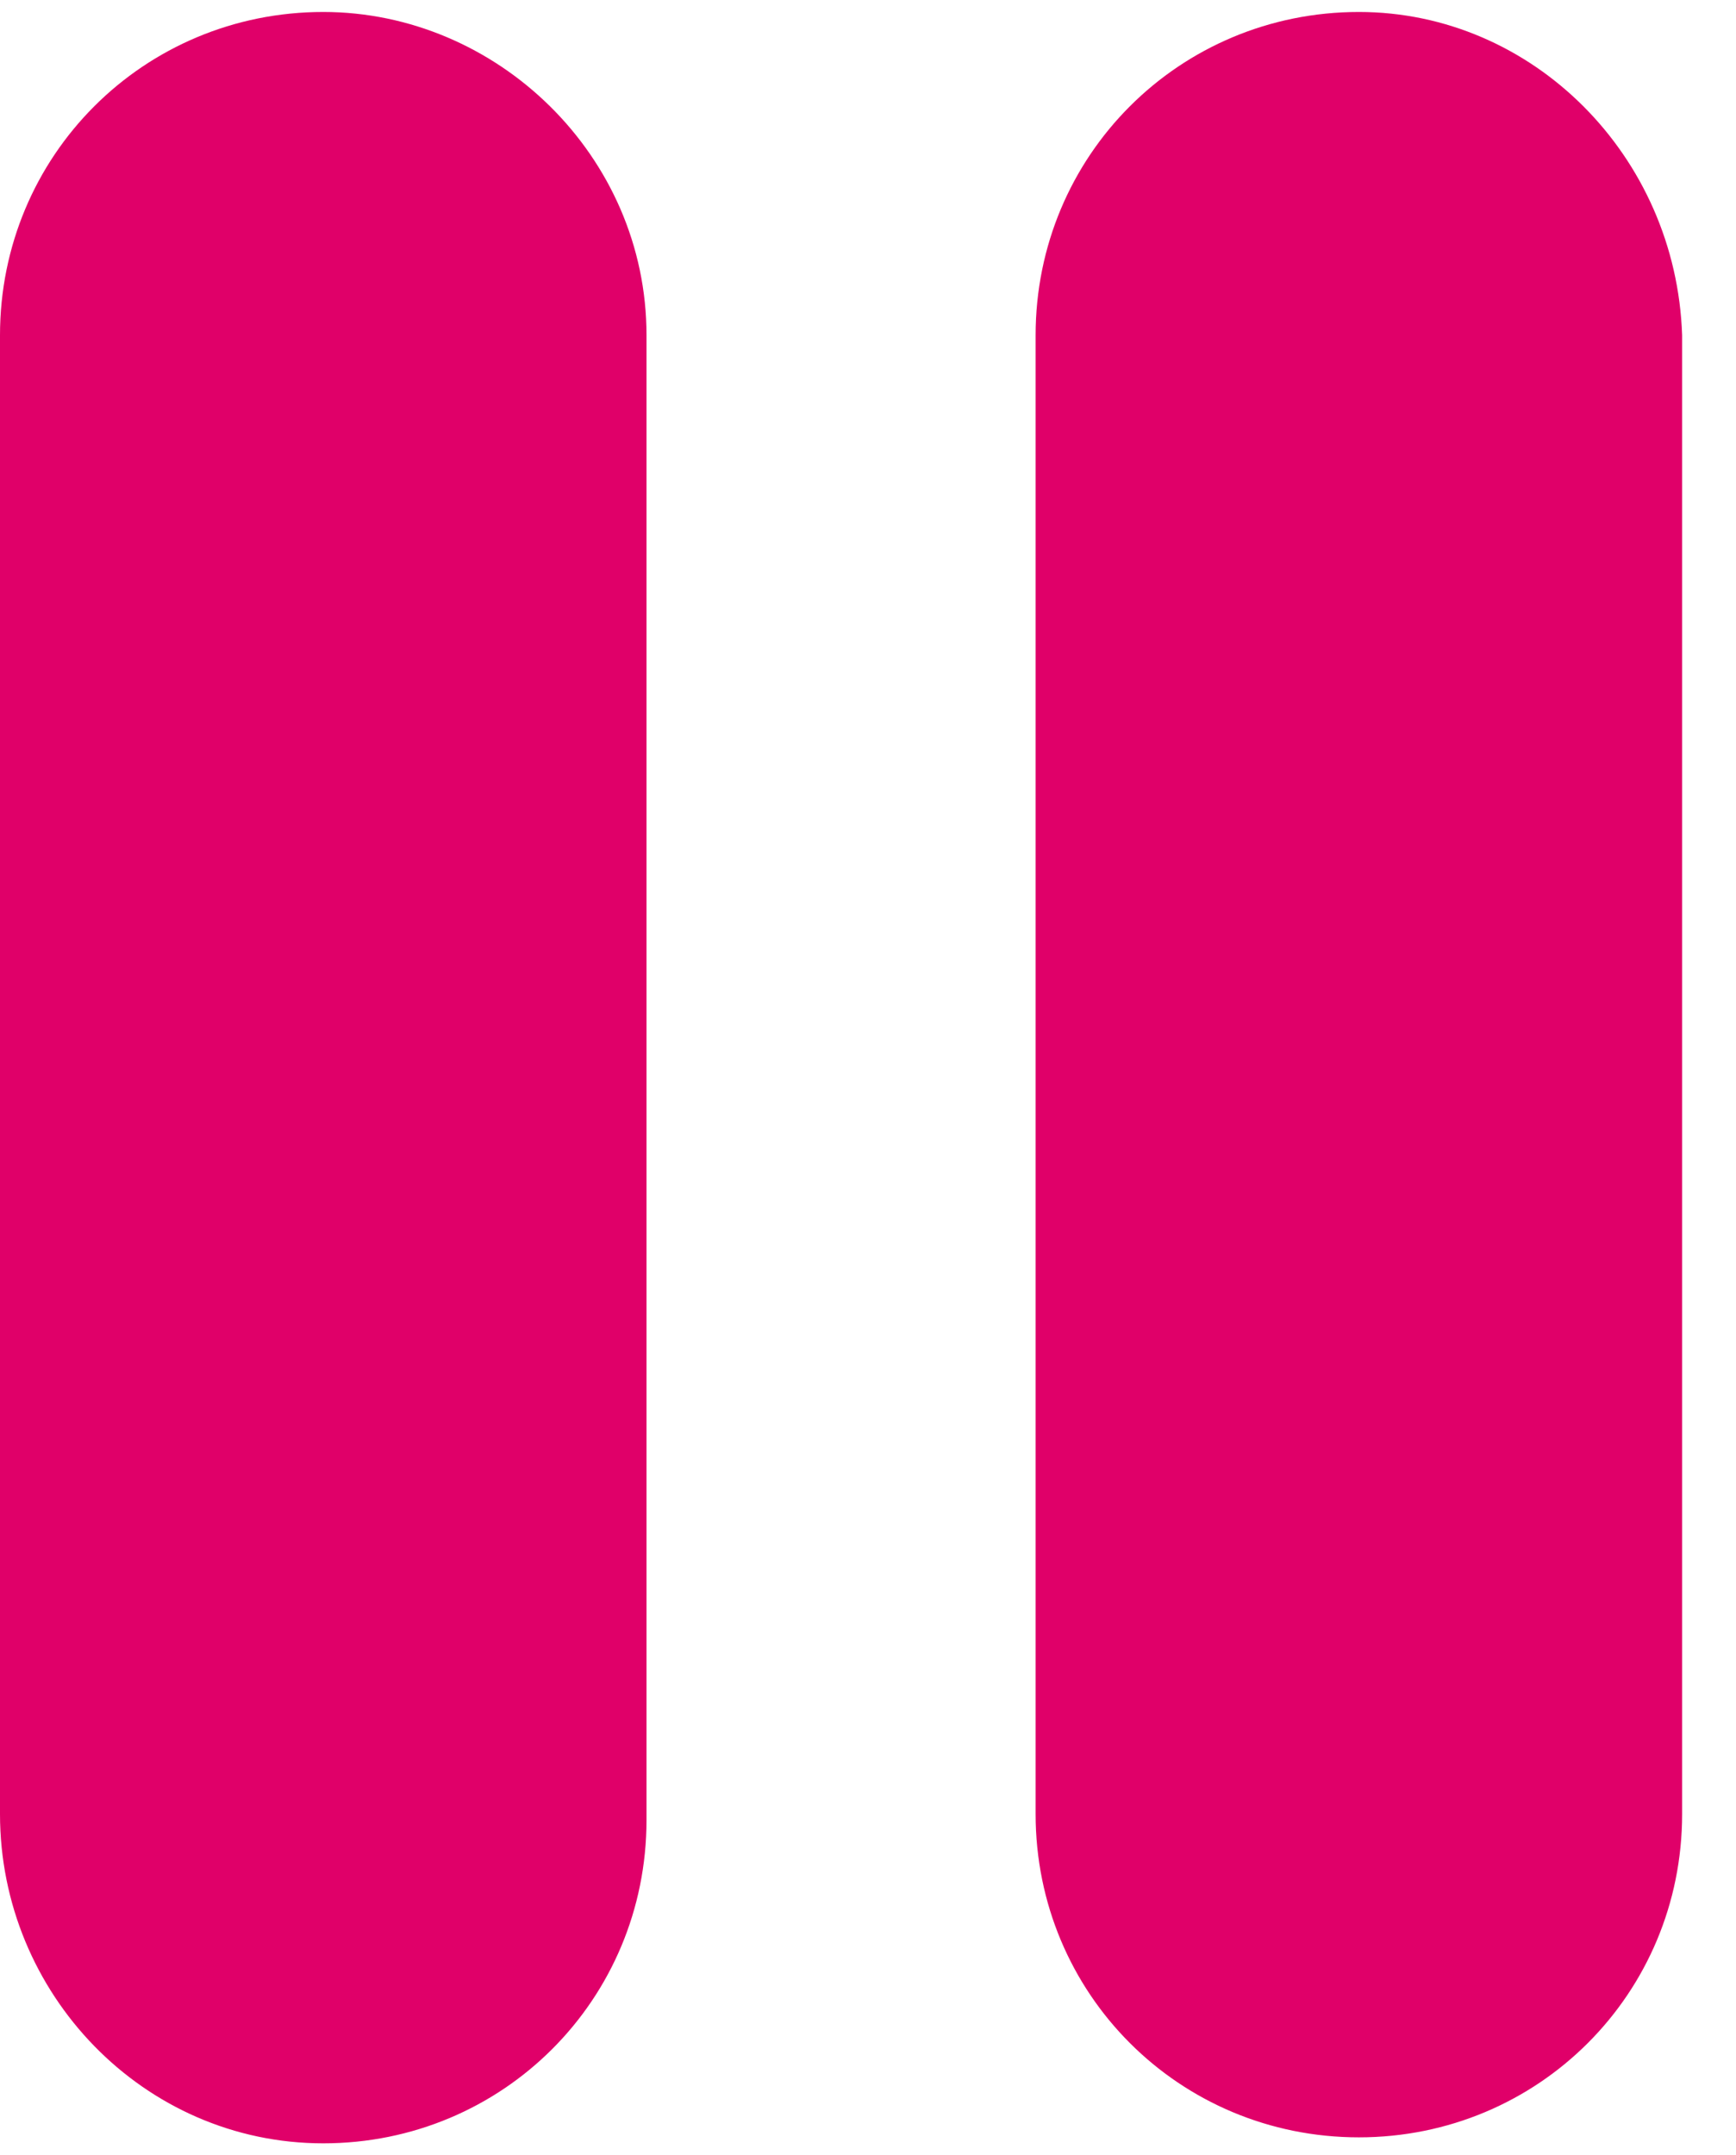 <?xml version="1.0" encoding="UTF-8"?>
<svg width="29px" height="36px" viewBox="0 0 29 36" version="1.1" xmlns="http://www.w3.org/2000/svg" xmlns:xlink="http://www.w3.org/1999/xlink">
    <!-- Generator: Sketch 43.2 (39069) - http://www.bohemiancoding.com/sketch -->
    <title>pause</title>
    <desc>Created with Sketch.</desc>
    <defs></defs>
    <g id="UX-UI" stroke="none" stroke-width="1" fill="none" fill-rule="evenodd">
        <g id="04-02-Mire-cours" transform="translate(-419, -551)" fill-rule="nonzero" fill="#E00069">
            <g id="Group-6" transform="translate(-473, -222)">
                <g id="CTA-play-stop-Timer-" transform="translate(798, 626)">
                    <g id="icone-/-controle-/-pause" transform="translate(94, 147)">
                        <path d="M5.4,0.2 C8.3,0.2 10.8,2.6 10.8,5.6 L10.8,30.4 C10.8,33.4 8.4,35.8 5.4,35.8 C2.4,35.8 0,33.3 0,30.3 L0,5.6 C0,2.6 2.4,0.2 5.4,0.2 Z M22.7,0.2 C25.6,0.2 28,2.6 28.1,5.6 L28.1,30.3 C28.1,33.3 25.7,35.7 22.7,35.7 C19.7,35.7 17.3,33.3 17.3,30.3 L17.3,5.6 C17.3,2.6 19.7,0.2 22.7,0.2 Z" id="pause"></path>
                    </g>
                </g>
            </g>
        </g>
    </g>
</svg>